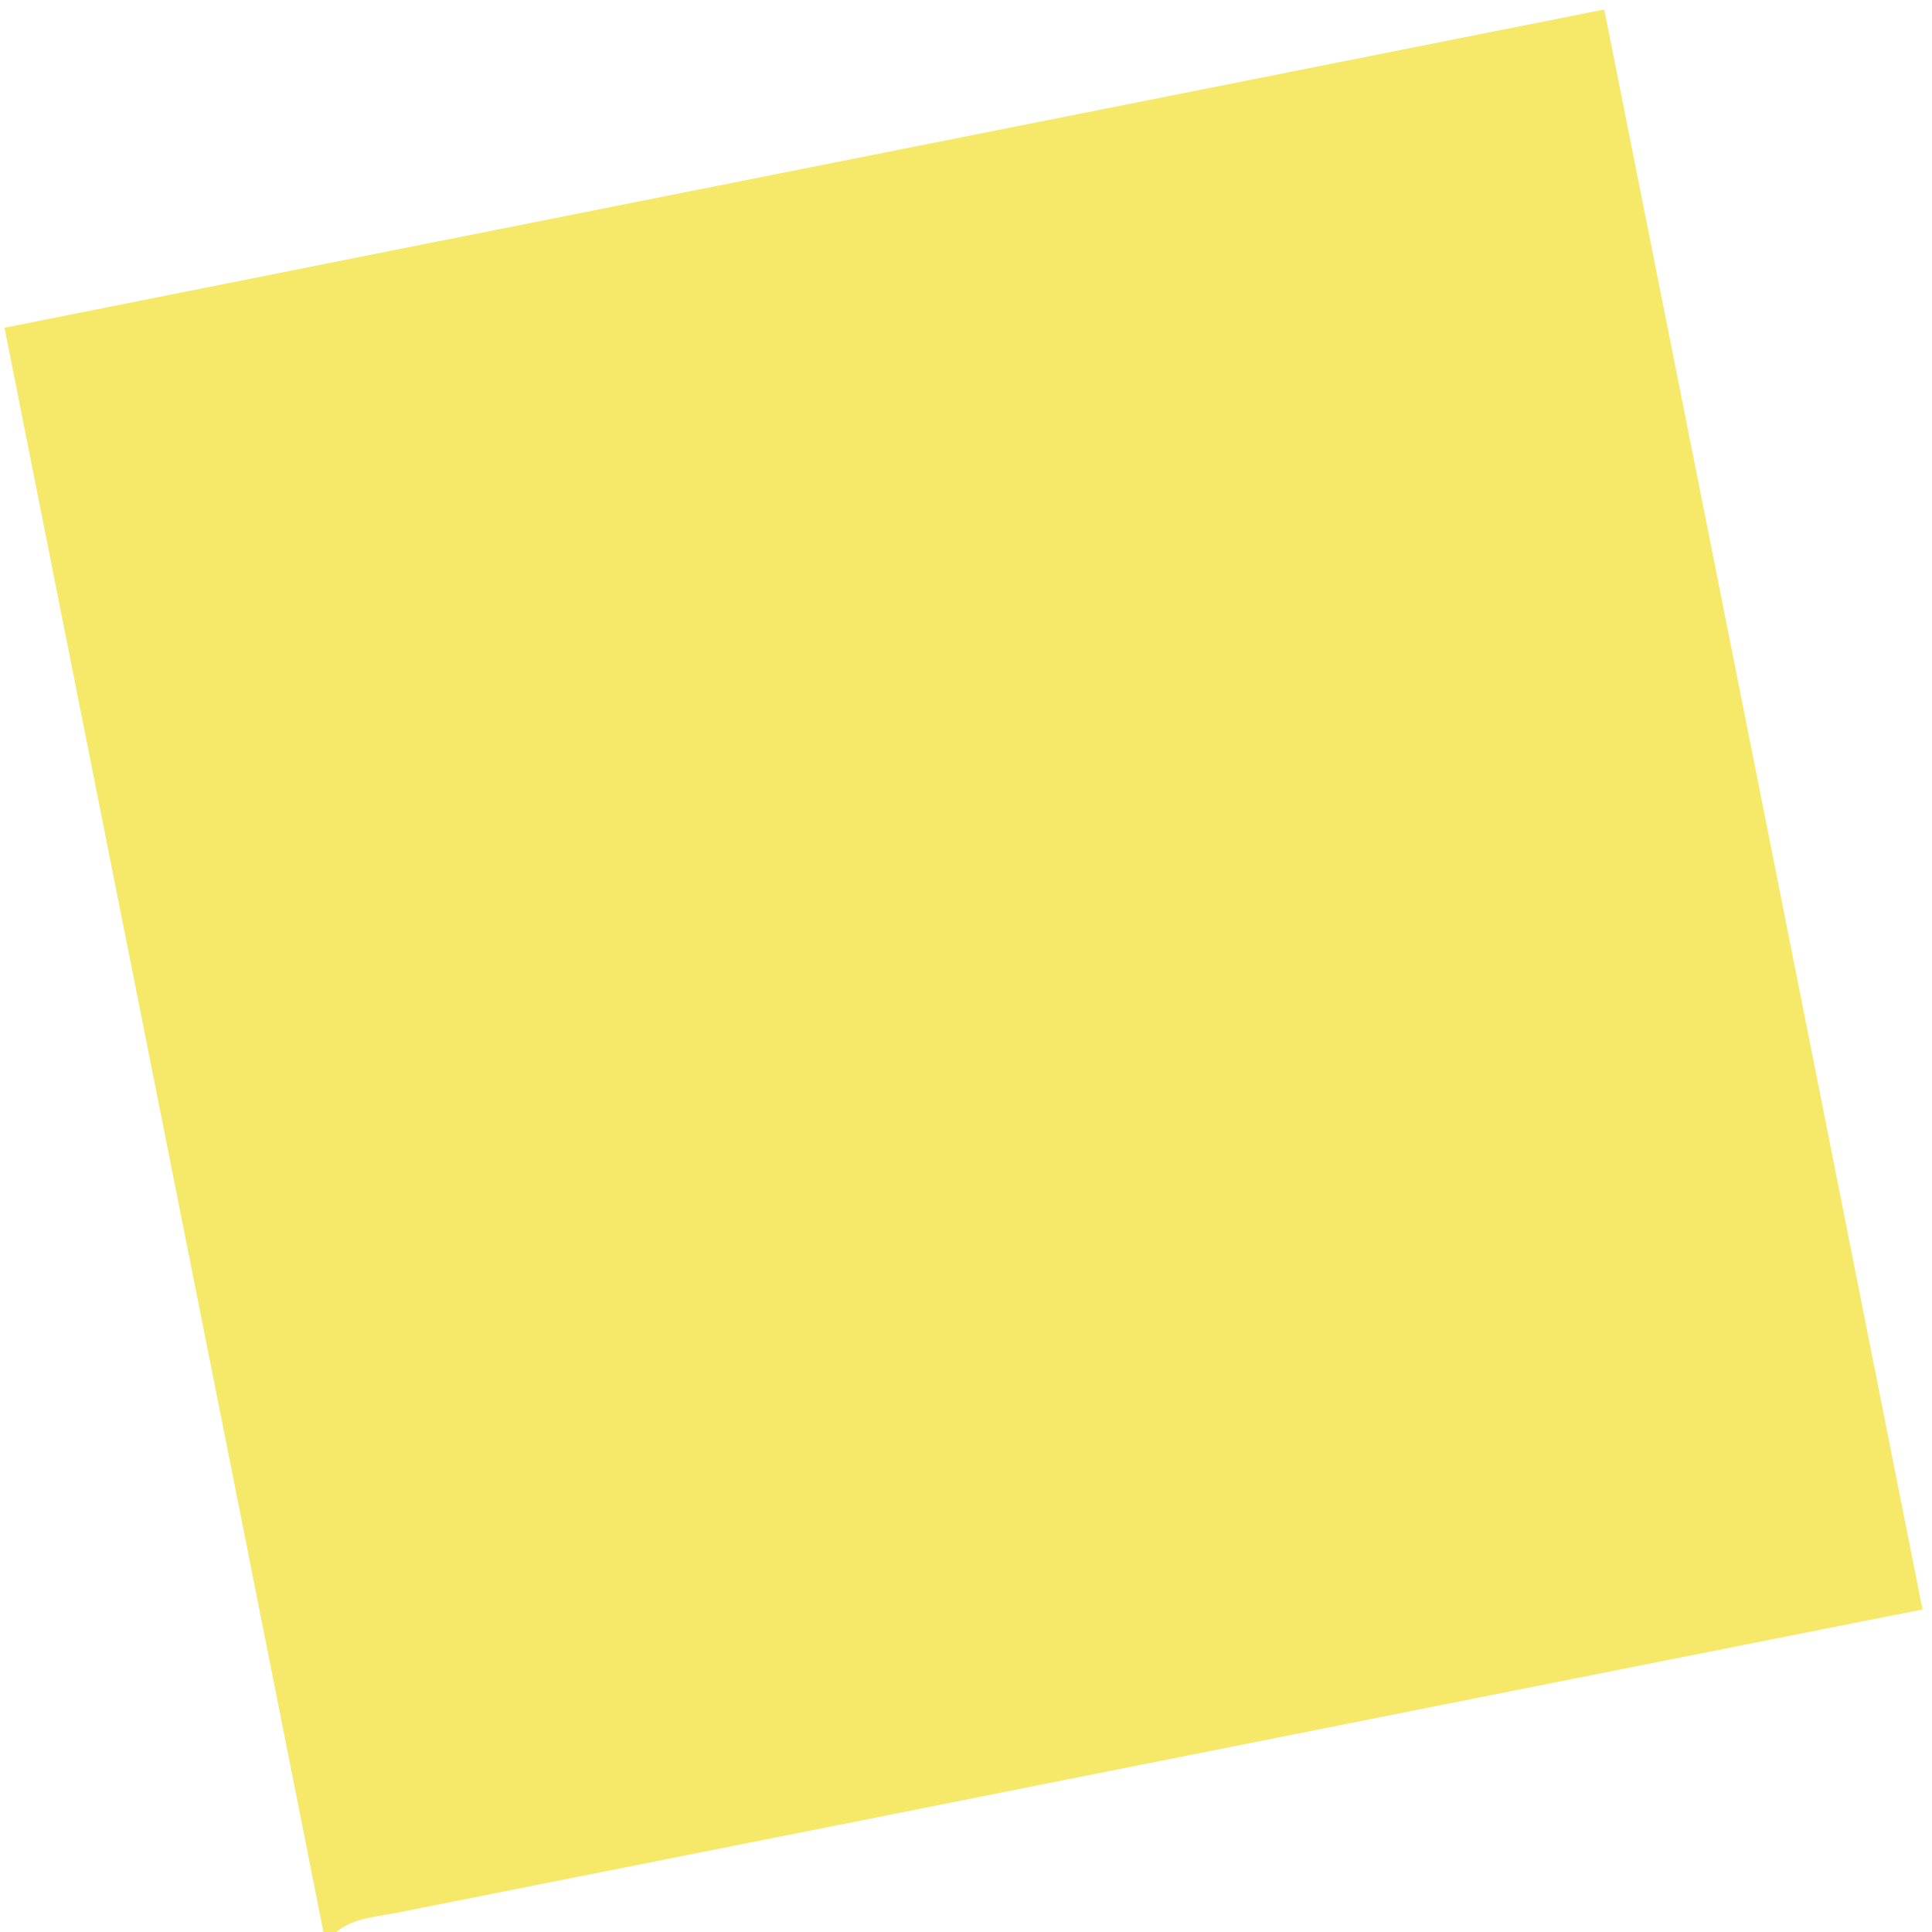 <?xml version="1.0" encoding="UTF-8" ?>
<!DOCTYPE svg PUBLIC "-//W3C//DTD SVG 1.1//EN" "http://www.w3.org/Graphics/SVG/1.1/DTD/svg11.dtd">
<svg width="193pt" height="193pt" viewBox="0 0 193 193" version="1.1" xmlns="http://www.w3.org/2000/svg">
<g id="#f6e969ff">
<path fill="#f6e969" opacity="1.00" d=" M 0.45 32.74 C 53.72 22.12 106.99 11.54 160.26 0.95 C 170.87 54.22 181.48 107.50 192.05 160.78 C 141.36 170.83 90.68 180.95 39.99 191.01 C 37.81 191.48 35.40 191.51 33.60 193.00 L 32.31 193.00 C 21.71 139.58 11.05 86.17 0.45 32.74 Z" />
</g>
</svg>
